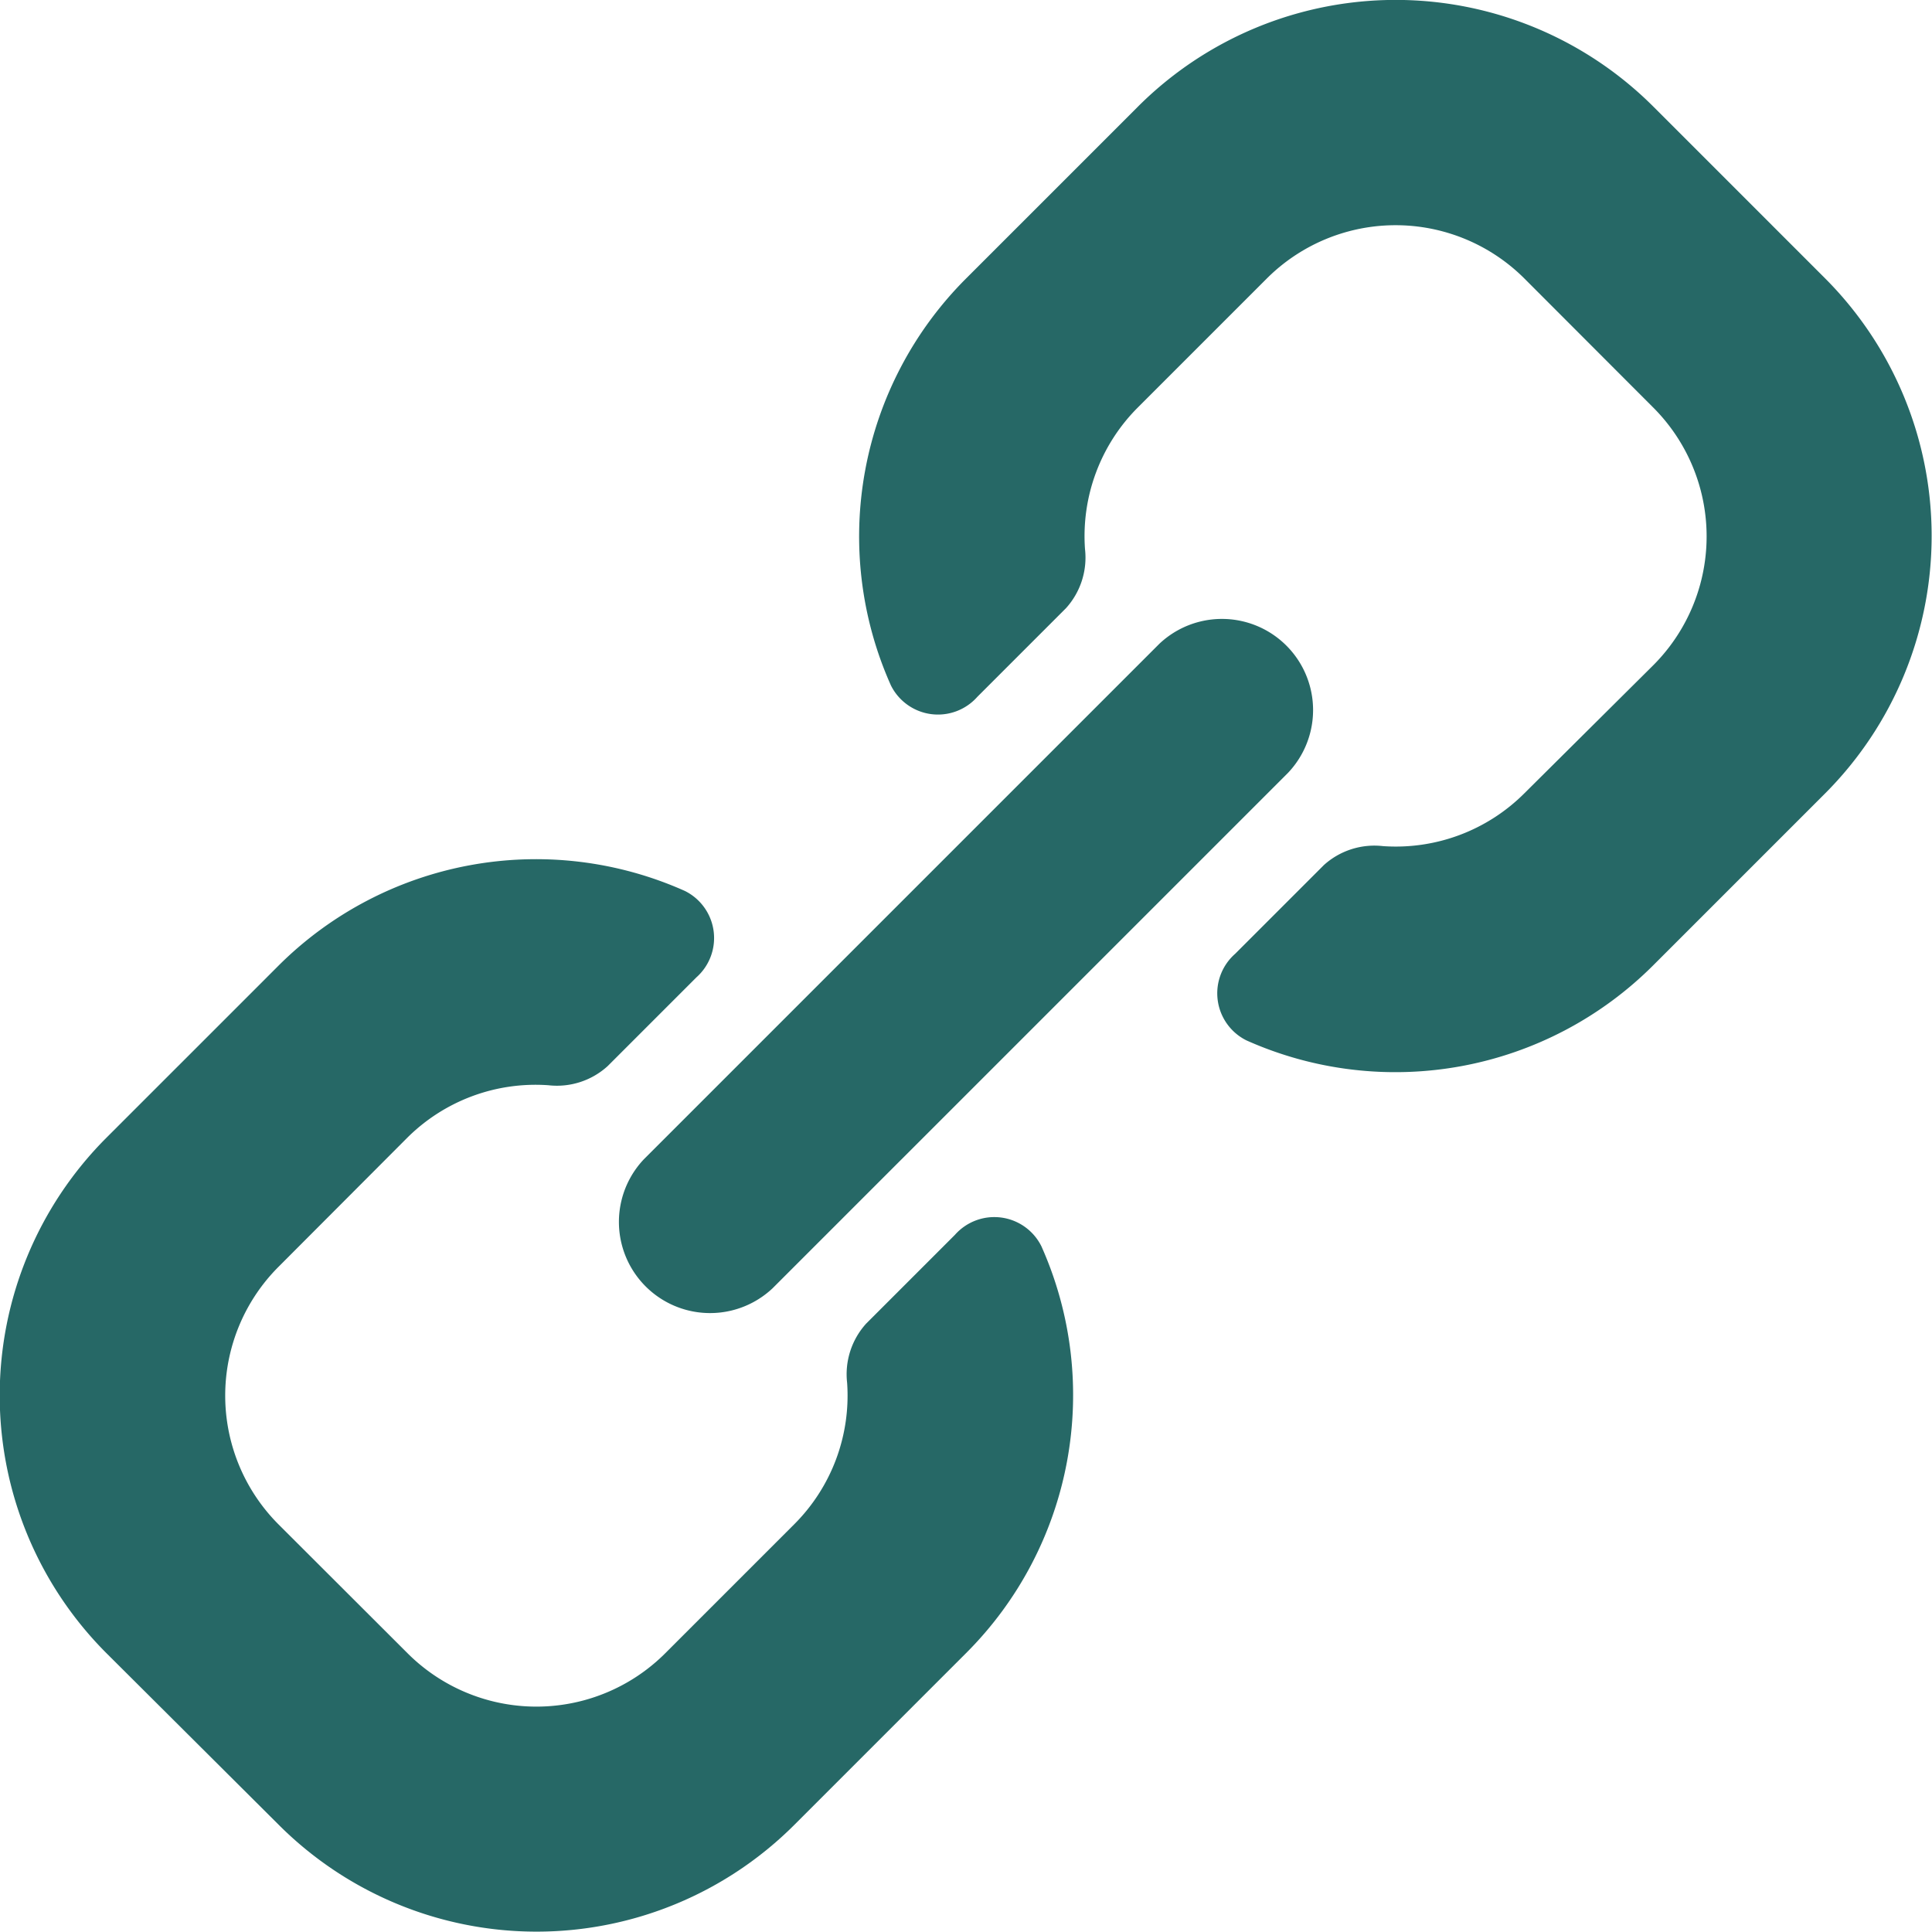 <svg xmlns="http://www.w3.org/2000/svg" width="32.641" height="32.641" viewBox="0 0 32.641 32.641">
  <g id="Connect" transform="translate(-0.201 -0.201)">
    <path id="Path_327" data-name="Path 327" d="M30.481,11.974a.888.888,0,0,1-1.46-.193,6.161,6.161,0,0,1,1.268-6.873l2.9-2.9A6.159,6.159,0,0,1,41.9,2l2.9,2.9a6.159,6.159,0,0,1,0,8.71l-2.9,2.9a6.161,6.161,0,0,1-6.873,1.268.888.888,0,0,1-.193-1.46l1.5-1.5a1.273,1.273,0,0,1,1-.322,3.072,3.072,0,0,0,2.392-.895L41.9,11.441a3.079,3.079,0,0,0,0-4.355L39.725,4.908a3.079,3.079,0,0,0-4.355,0L33.192,7.086A3.072,3.072,0,0,0,32.3,9.477a1.273,1.273,0,0,1-.322,1Z" transform="translate(-13.768 0)" fill="#266866"/>
    <path id="Path_328" data-name="Path 328" d="M2,41.9a6.159,6.159,0,0,1,0-8.71l2.9-2.9a6.161,6.161,0,0,1,6.873-1.268.888.888,0,0,1,.193,1.46l-1.5,1.5a1.273,1.273,0,0,1-1,.322,3.072,3.072,0,0,0-2.392.895L4.908,35.37a3.079,3.079,0,0,0,0,4.355L7.086,41.9a3.079,3.079,0,0,0,4.355,0l2.177-2.177a3.072,3.072,0,0,0,.895-2.392,1.273,1.273,0,0,1,.322-1l1.5-1.5a.888.888,0,0,1,1.46.193A6.161,6.161,0,0,1,16.521,41.9l-2.9,2.9a6.159,6.159,0,0,1-8.71,0Z" transform="translate(0 -13.768)" fill="#266866"/>
    <path id="Path_329" data-name="Path 329" d="M20.966,29.676a1.54,1.54,0,0,0,2.177,2.177l8.71-8.71a1.54,1.54,0,0,0-2.177-2.177Z" transform="translate(-9.888 -9.888)" fill="#266866"/>
  </g>
</svg>
